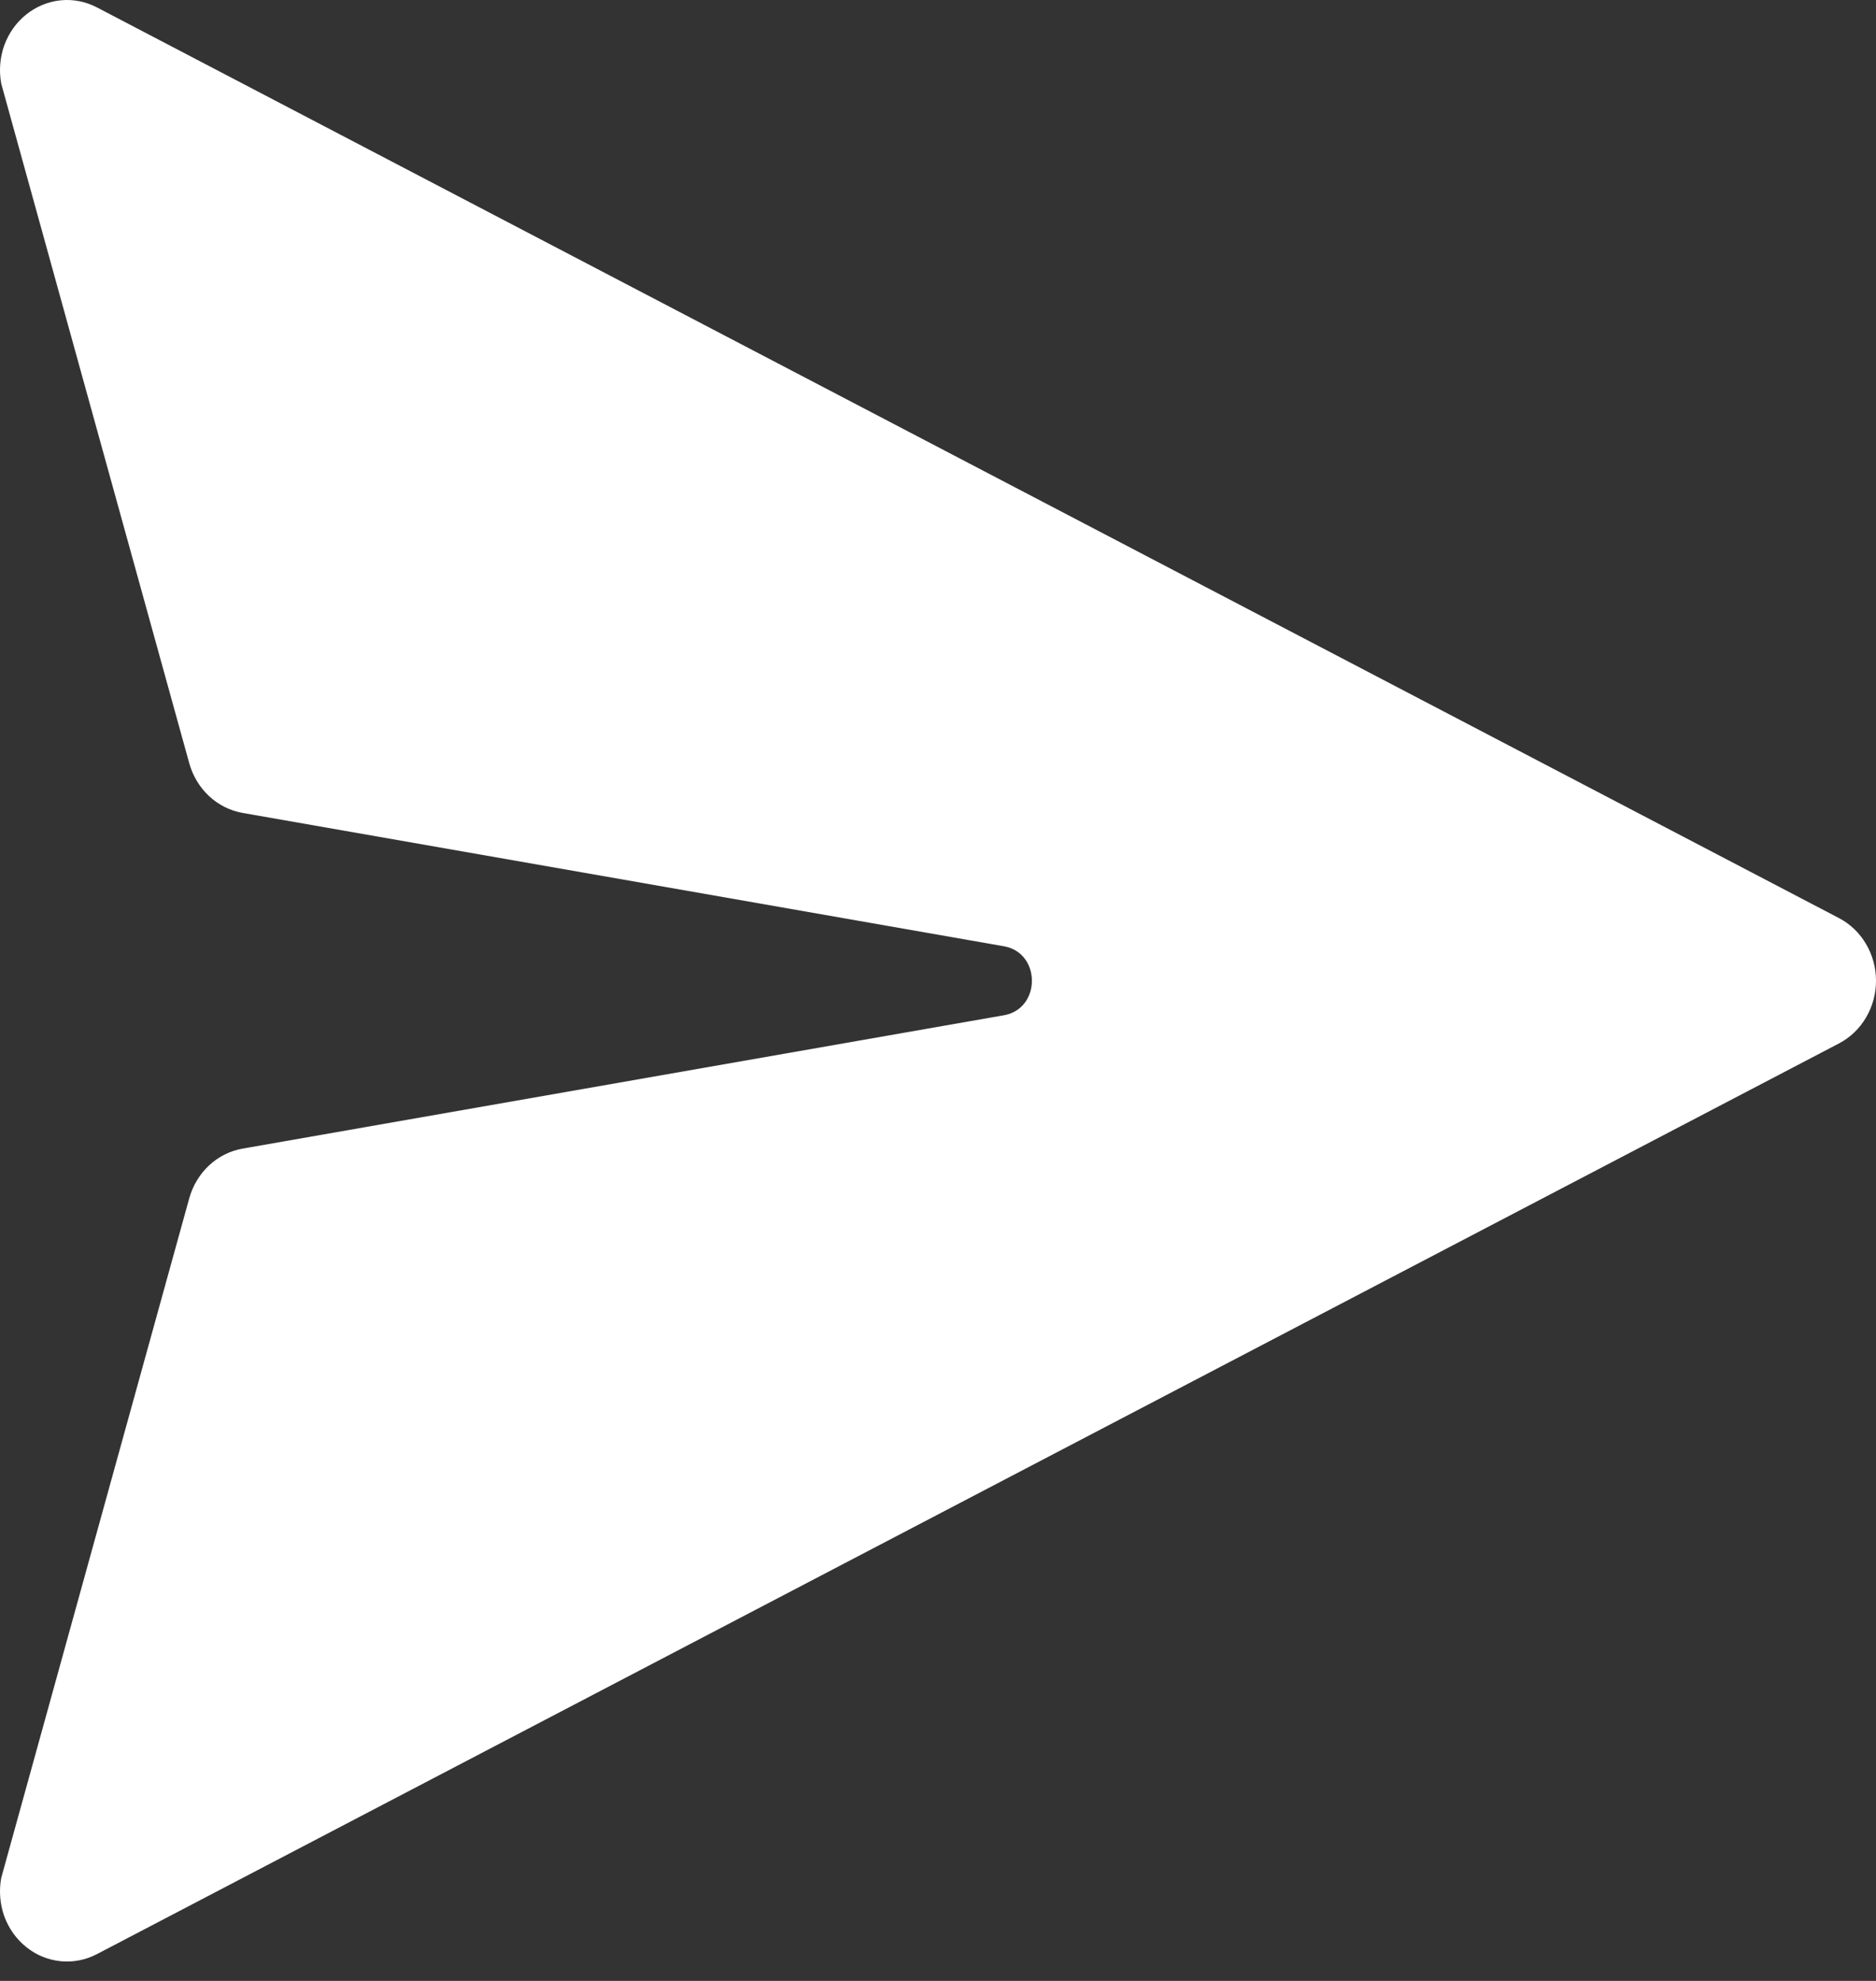 <svg width="18" height="19" viewBox="0 0 18 19" fill="none" xmlns="http://www.w3.org/2000/svg">
<rect x="0" y="0" width="18" height="19" fill="#333333" stroke="none"/>
<path d="M0.93 0.071C0.823 0.015 0.702 -0.009 0.582 0.003C0.463 0.015 0.348 0.062 0.253 0.138C0.157 0.214 0.084 0.317 0.041 0.435C-0.001 0.552 -0.011 0.68 0.012 0.803L1.816 7.321C1.85 7.443 1.916 7.552 2.006 7.636C2.096 7.72 2.208 7.776 2.327 7.797L9.643 9.078C9.987 9.149 9.987 9.665 9.643 9.736L2.327 11.017C2.208 11.038 2.096 11.094 2.006 11.178C1.916 11.262 1.85 11.371 1.816 11.493L0.012 18.011C-0.011 18.134 -0.001 18.262 0.041 18.38C0.084 18.497 0.157 18.6 0.253 18.676C0.348 18.753 0.463 18.799 0.582 18.811C0.702 18.823 0.823 18.799 0.93 18.743L17.645 10.008C17.752 9.952 17.842 9.866 17.904 9.76C17.967 9.654 18 9.532 18 9.407C18 9.282 17.967 9.16 17.904 9.054C17.842 8.948 17.752 8.862 17.645 8.806L0.93 0.071Z" fill="#FFF"/>
</svg>

